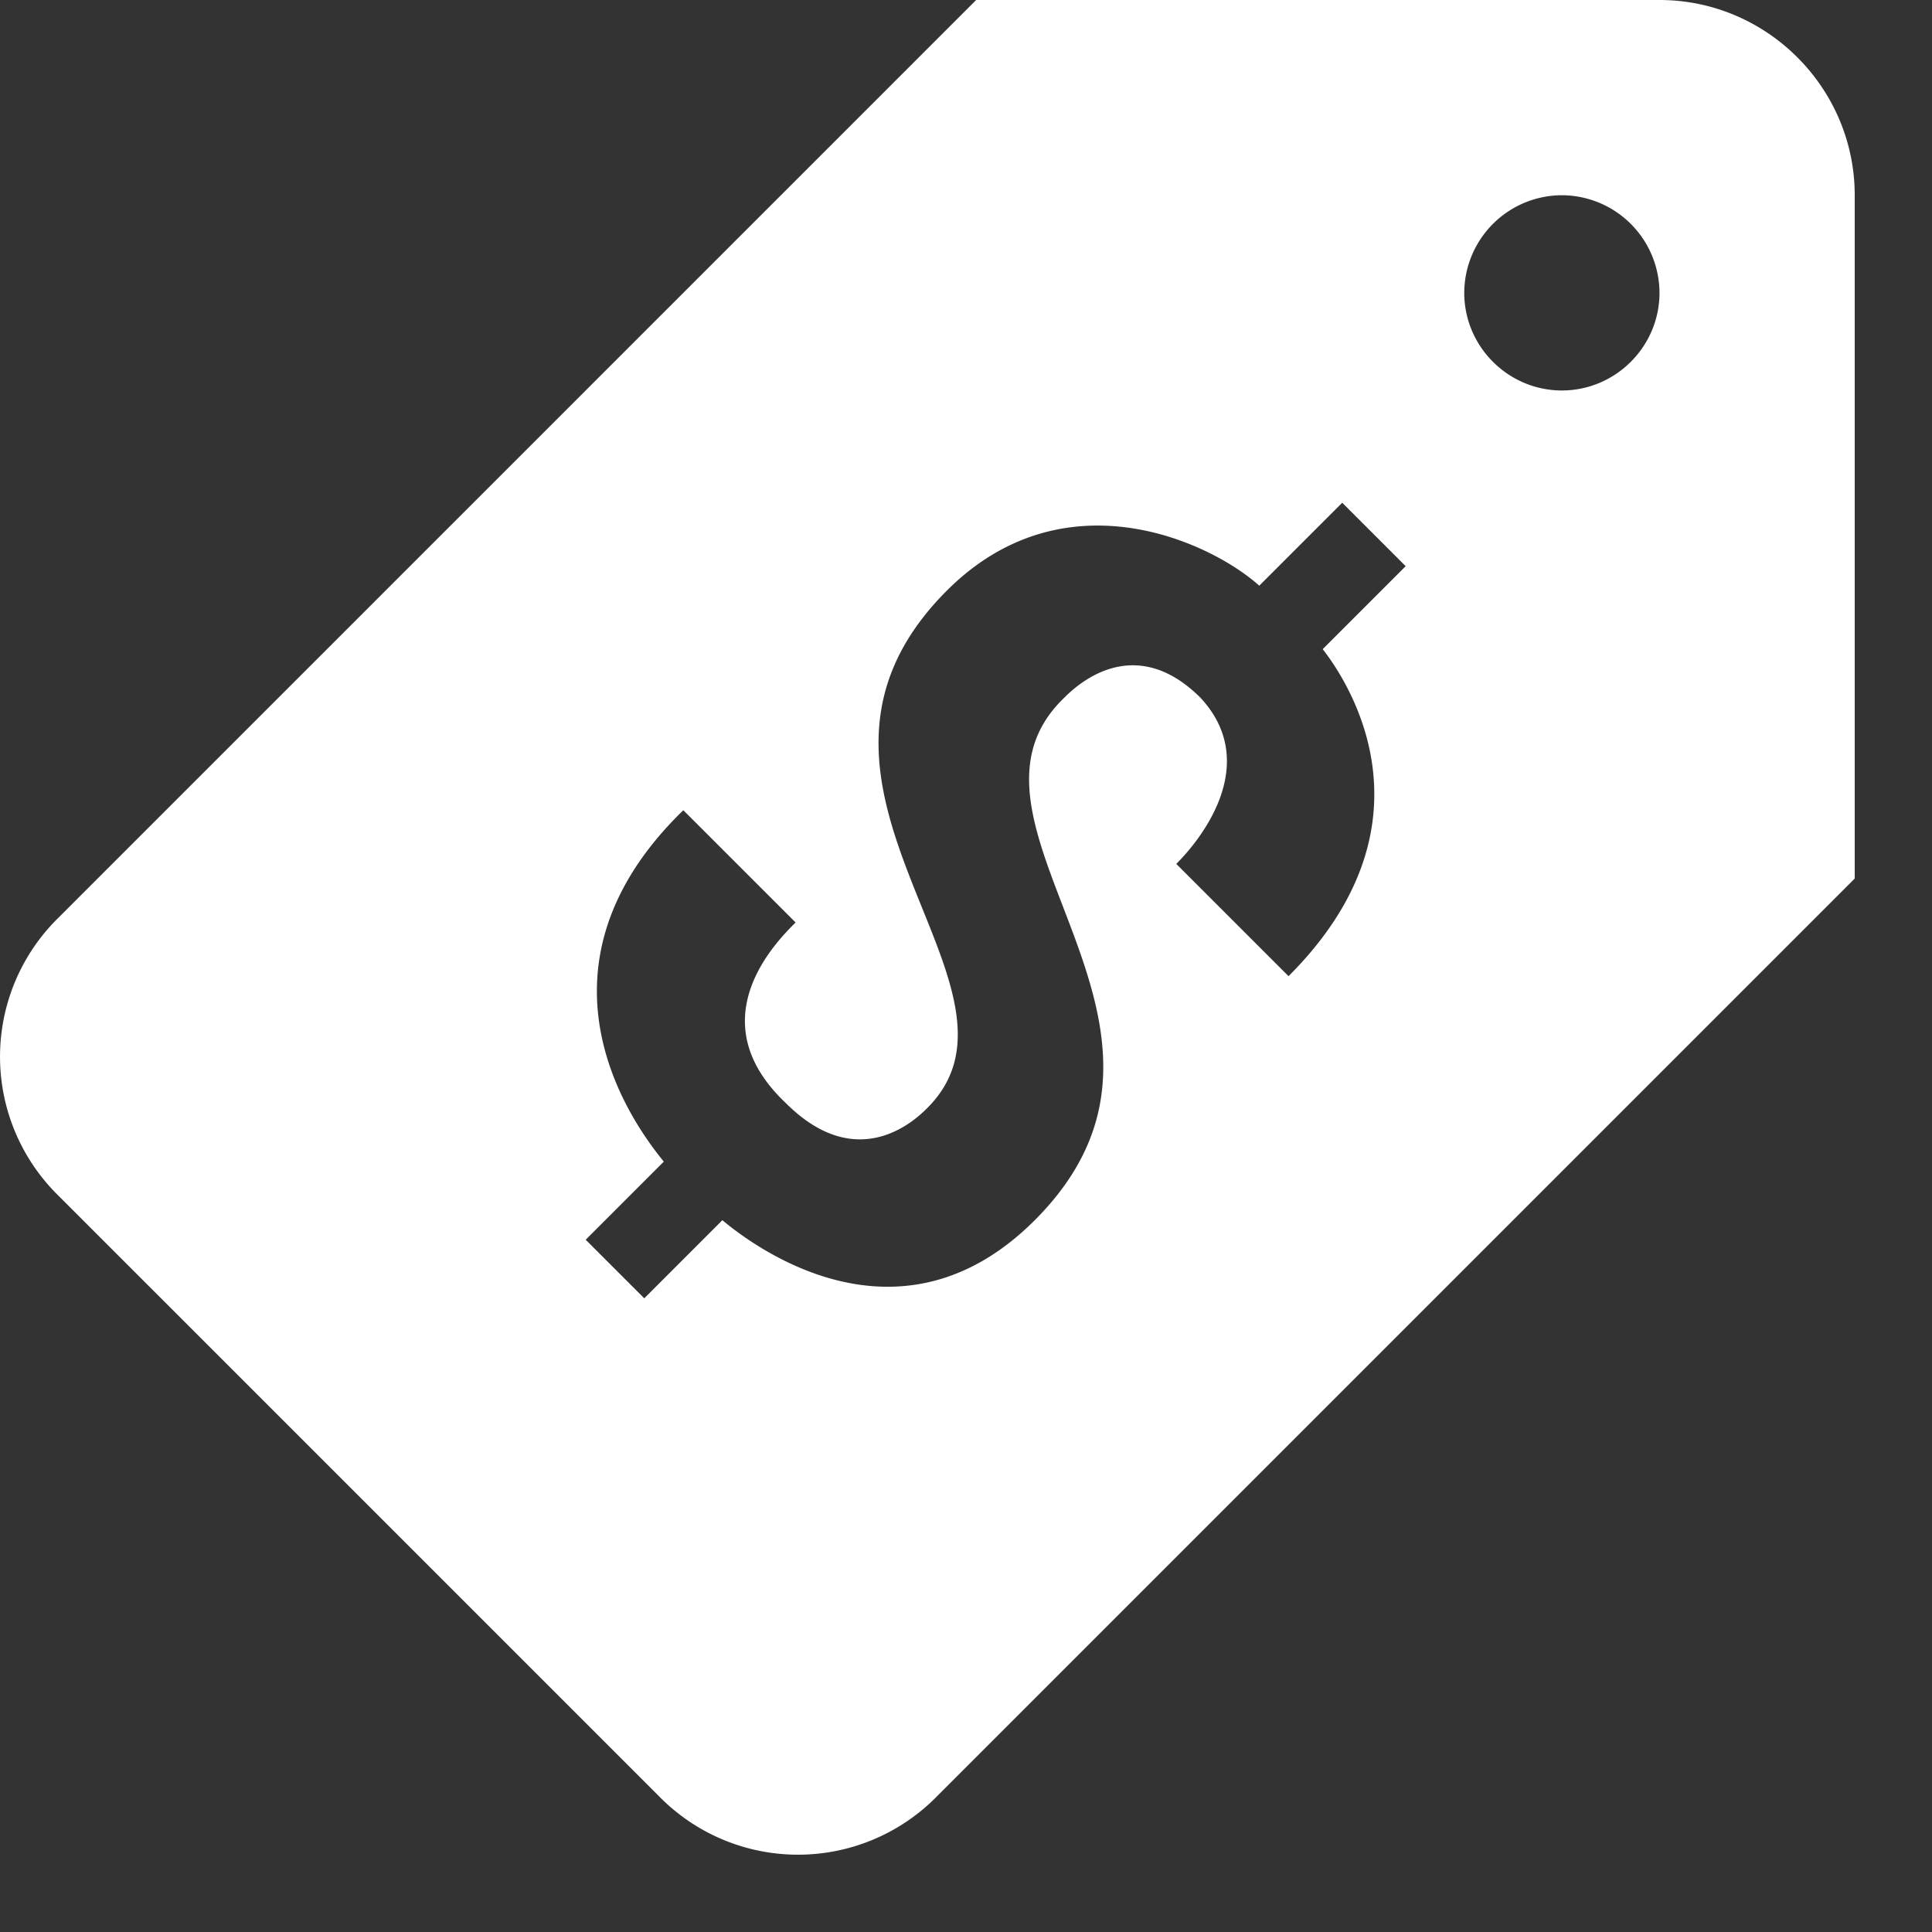 <svg xmlns="http://www.w3.org/2000/svg" width="19" height="19" viewBox="0 0 19 19">
    <rect x="0" y="0" width="19" height="19" fill="#333333" stroke="none"/>
    <path fill="#FFF" fill-rule="nonzero" d="M16.32 0c1.056 0 1.92.864 1.92 1.92v6.72l-9.024 9.024a1.913 1.913 0 0 1-2.736 0L.576 11.76a1.913 1.913 0 0 1 0-2.736L9.6 0zM13.2 4.944l-.816.816c-.48-.432-1.92-1.104-3.072.048-1.92 1.92 1.008 3.888-.192 5.088-.096.096-.672.672-1.392-.048-.864-.816-.096-1.584.096-1.776L6.72 7.968c-1.68 1.632-.384 3.216-.192 3.456l-.768.768.576.576.768-.768c.288.24 1.728 1.344 3.072 0 1.92-1.92-1.008-3.888.288-5.136.096-.096.672-.672 1.344 0 .576.624.048 1.344-.24 1.632L12.672 9.6c1.44-1.44.672-2.784.336-3.216l.816-.816-.624-.624zm2.16-3.024a.963.963 0 0 0-.96.96c0 .528.432.96.96.96s.96-.432.96-.96a.963.963 0 0 0-.96-.96z"/>
</svg>
